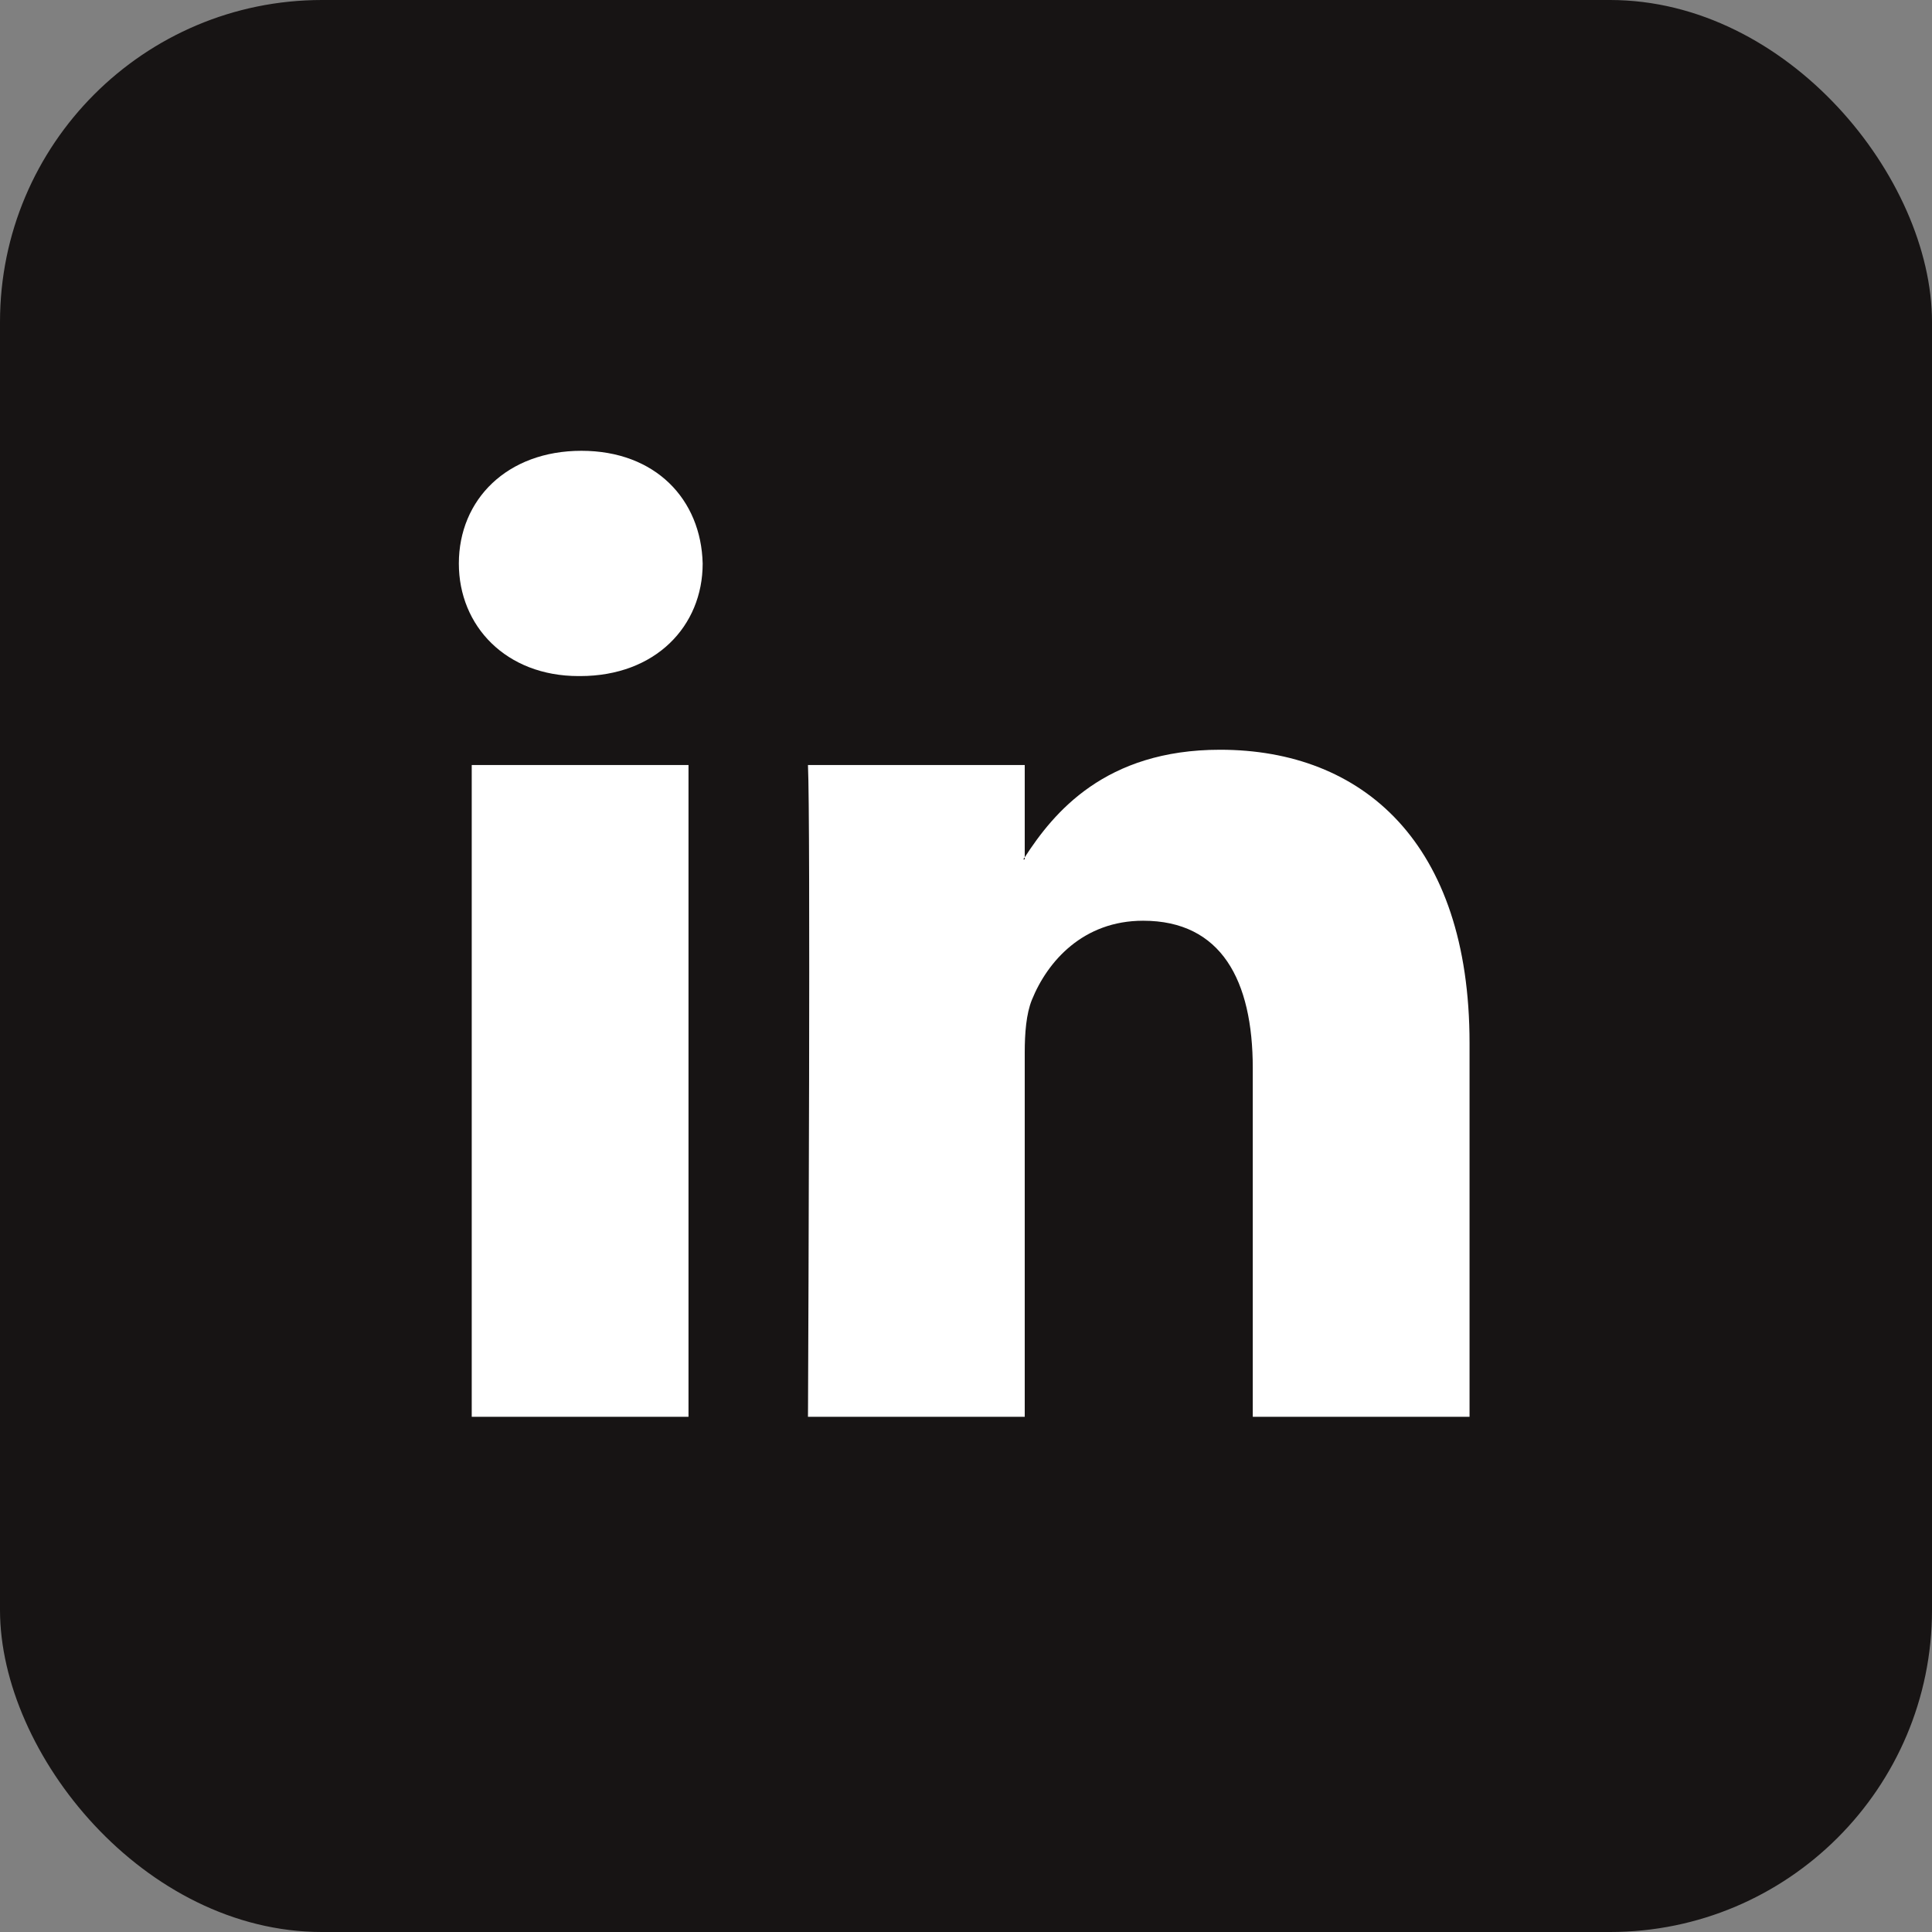 <svg width="30" height="30" viewBox="0 0 30 30" fill="none" xmlns="http://www.w3.org/2000/svg">
<rect x="0" y="0" width="30" height="30" fill="#808080" stroke="none"/>
<rect width="30" height="30" rx="5" fill="#171414"/>
<path fill-rule="evenodd" clip-rule="evenodd" d="M10.911 8.751C10.911 9.722 10.179 10.498 9.008 10.498H8.984C7.856 10.498 7.125 9.719 7.125 8.751C7.125 7.755 7.877 7 9.028 7C10.179 7 10.887 7.755 10.911 8.751ZM10.691 11.879H7.325V22H10.691V11.879ZM22.819 22V16.196C22.819 13.088 21.16 11.642 18.945 11.642C17.158 11.642 16.359 12.621 15.912 13.312V11.879H12.546C12.587 12.755 12.552 20.645 12.547 21.847C12.546 21.942 12.546 21.995 12.546 22H15.912V16.345C15.912 16.044 15.935 15.743 16.023 15.526C16.267 14.923 16.823 14.297 17.75 14.297C18.966 14.297 19.453 15.225 19.453 16.586V22H22.819ZM15.912 13.312V13.345H15.888C15.895 13.338 15.901 13.329 15.906 13.32C15.908 13.317 15.91 13.314 15.912 13.312Z" fill="white"/>
</svg>
